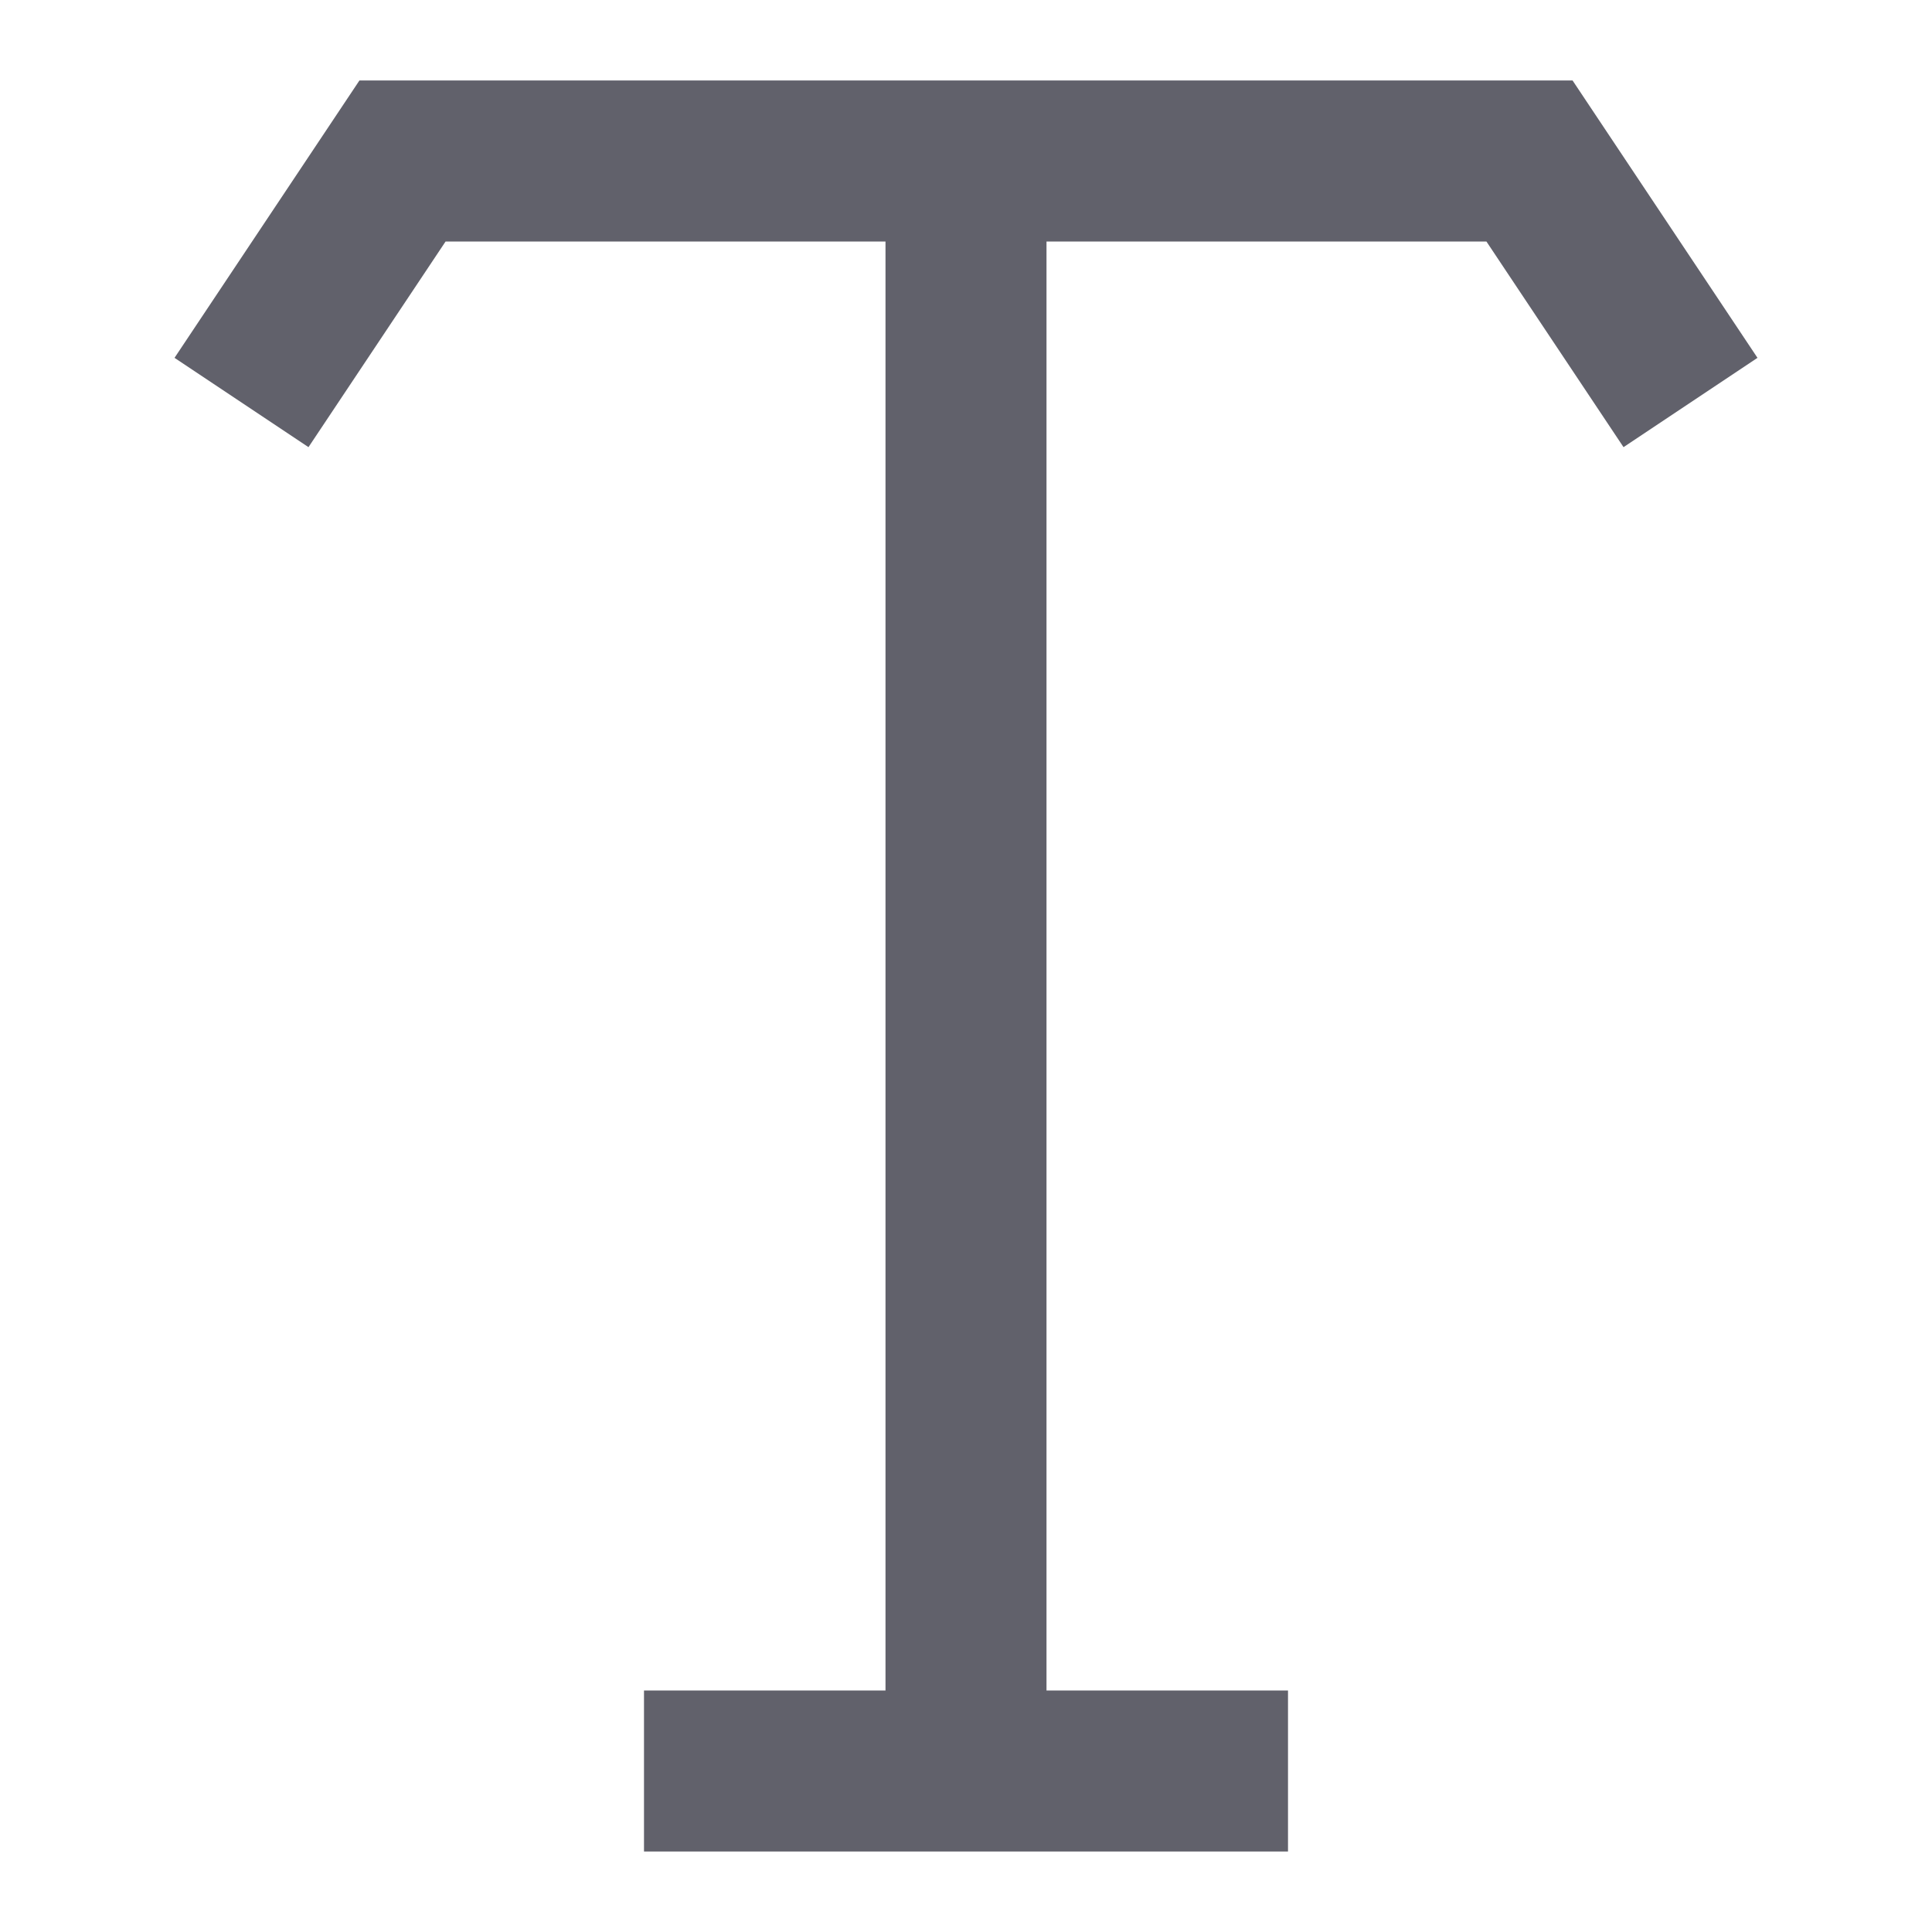 <svg xmlns="http://www.w3.org/2000/svg" height="24" width="24" viewBox="0 0 24 24"><line data-cap="butt" x1="12" y1="2" x2="12" y2="22" fill="none" stroke="#61616b" stroke-width="2"></line><line x1="8" y1="22" x2="16" y2="22" fill="none" stroke="#61616b" stroke-width="2"></line><polyline points="21 5 19 2 5 2 3 5" fill="none" stroke="#61616b" stroke-width="2"></polyline></svg>